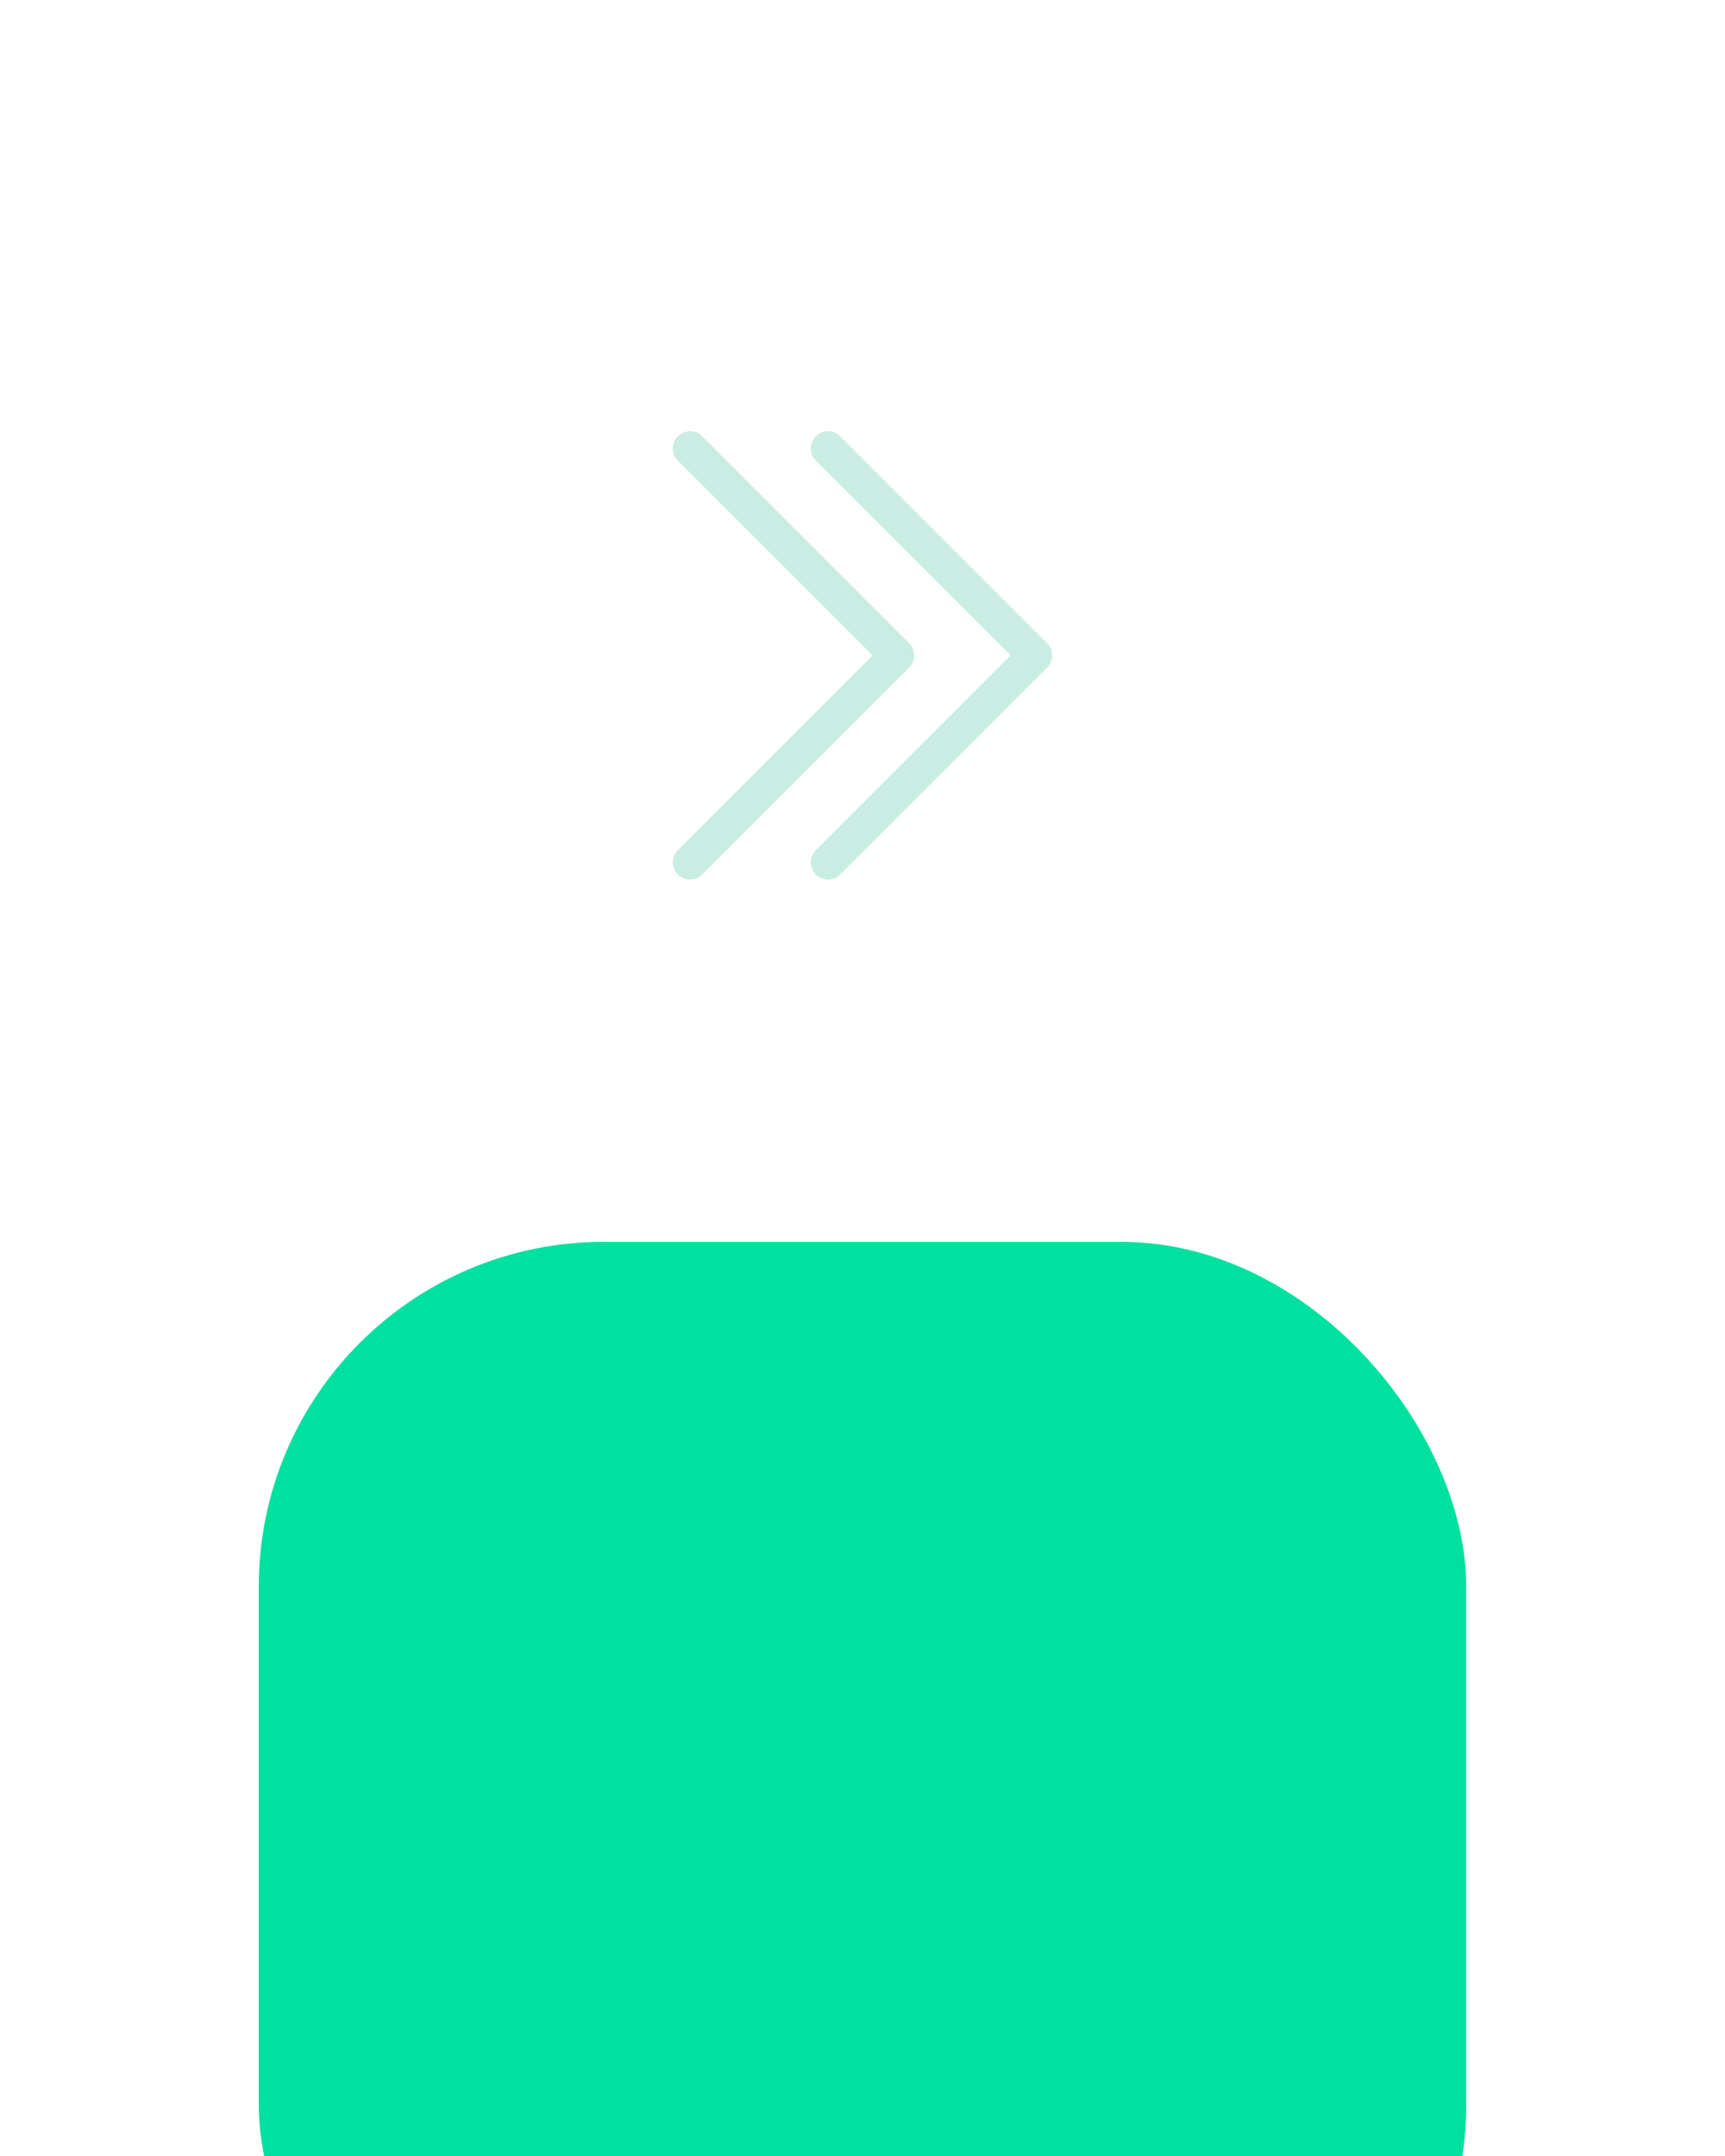 <svg width="100" height="125" viewBox="0 0 100 125" fill="none" xmlns="http://www.w3.org/2000/svg">
<g filter="url(#filter0_dddd_126_155)">
<rect x="15" y="3" width="70" height="70" rx="20" fill="#00E09E"/>
</g>
<path fill-rule="evenodd" clip-rule="evenodd" d="M39.294 25.294C39.387 25.201 39.497 25.127 39.618 25.076C39.74 25.026 39.87 25 40.002 25C40.133 25 40.263 25.026 40.385 25.076C40.506 25.127 40.617 25.201 40.709 25.294L52.706 37.292C52.799 37.385 52.873 37.496 52.924 37.617C52.974 37.739 53 37.869 53 38C53 38.132 52.974 38.262 52.924 38.383C52.873 38.505 52.799 38.615 52.706 38.708L40.709 50.707C40.522 50.895 40.267 51 40.002 51C39.736 51 39.481 50.895 39.294 50.707C39.106 50.519 39.001 50.264 39.001 49.999C39.001 49.733 39.106 49.479 39.294 49.291L50.585 38L39.294 26.71C39.201 26.617 39.127 26.506 39.076 26.385C39.026 26.263 39 26.133 39 26.002C39 25.87 39.026 25.74 39.076 25.618C39.127 25.497 39.201 25.387 39.294 25.294Z" fill="#CAEDE3"/>
<path fill-rule="evenodd" clip-rule="evenodd" d="M47.294 25.294C47.387 25.201 47.497 25.127 47.618 25.076C47.74 25.026 47.87 25 48.002 25C48.133 25 48.263 25.026 48.385 25.076C48.506 25.127 48.617 25.201 48.709 25.294L60.706 37.292C60.799 37.385 60.873 37.496 60.924 37.617C60.974 37.739 61 37.869 61 38C61 38.132 60.974 38.262 60.924 38.383C60.873 38.505 60.799 38.615 60.706 38.708L48.709 50.707C48.522 50.895 48.267 51 48.002 51C47.736 51 47.481 50.895 47.294 50.707C47.106 50.519 47.001 50.264 47.001 49.999C47.001 49.733 47.106 49.479 47.294 49.291L58.585 38L47.294 26.71C47.201 26.617 47.127 26.506 47.076 26.385C47.026 26.263 47 26.133 47 26.002C47 25.87 47.026 25.74 47.076 25.618C47.127 25.497 47.201 25.387 47.294 25.294Z" fill="#CAEDE3"/>
<defs>
<filter id="filter0_dddd_126_155" x="0" y="0" width="100" height="125" filterUnits="userSpaceOnUse" color-interpolation-filters="sRGB">
<feFlood flood-opacity="0" result="BackgroundImageFix"/>
<feColorMatrix in="SourceAlpha" type="matrix" values="0 0 0 0 0 0 0 0 0 0 0 0 0 0 0 0 0 0 127 0" result="hardAlpha"/>
<feOffset dy="2"/>
<feGaussianBlur stdDeviation="2.5"/>
<feColorMatrix type="matrix" values="0 0 0 0 0 0 0 0 0 0 0 0 0 0 0 0 0 0 0.1 0"/>
<feBlend mode="normal" in2="BackgroundImageFix" result="effect1_dropShadow_126_155"/>
<feColorMatrix in="SourceAlpha" type="matrix" values="0 0 0 0 0 0 0 0 0 0 0 0 0 0 0 0 0 0 127 0" result="hardAlpha"/>
<feOffset dy="9"/>
<feGaussianBlur stdDeviation="4.5"/>
<feColorMatrix type="matrix" values="0 0 0 0 0 0 0 0 0 0 0 0 0 0 0 0 0 0 0.09 0"/>
<feBlend mode="normal" in2="effect1_dropShadow_126_155" result="effect2_dropShadow_126_155"/>
<feColorMatrix in="SourceAlpha" type="matrix" values="0 0 0 0 0 0 0 0 0 0 0 0 0 0 0 0 0 0 127 0" result="hardAlpha"/>
<feOffset dy="21"/>
<feGaussianBlur stdDeviation="6"/>
<feColorMatrix type="matrix" values="0 0 0 0 0 0 0 0 0 0 0 0 0 0 0 0 0 0 0.05 0"/>
<feBlend mode="normal" in2="effect2_dropShadow_126_155" result="effect3_dropShadow_126_155"/>
<feColorMatrix in="SourceAlpha" type="matrix" values="0 0 0 0 0 0 0 0 0 0 0 0 0 0 0 0 0 0 127 0" result="hardAlpha"/>
<feOffset dy="37"/>
<feGaussianBlur stdDeviation="7.5"/>
<feColorMatrix type="matrix" values="0 0 0 0 0 0 0 0 0 0 0 0 0 0 0 0 0 0 0.01 0"/>
<feBlend mode="normal" in2="effect3_dropShadow_126_155" result="effect4_dropShadow_126_155"/>
<feBlend mode="normal" in="SourceGraphic" in2="effect4_dropShadow_126_155" result="shape"/>
</filter>
</defs>
</svg>
